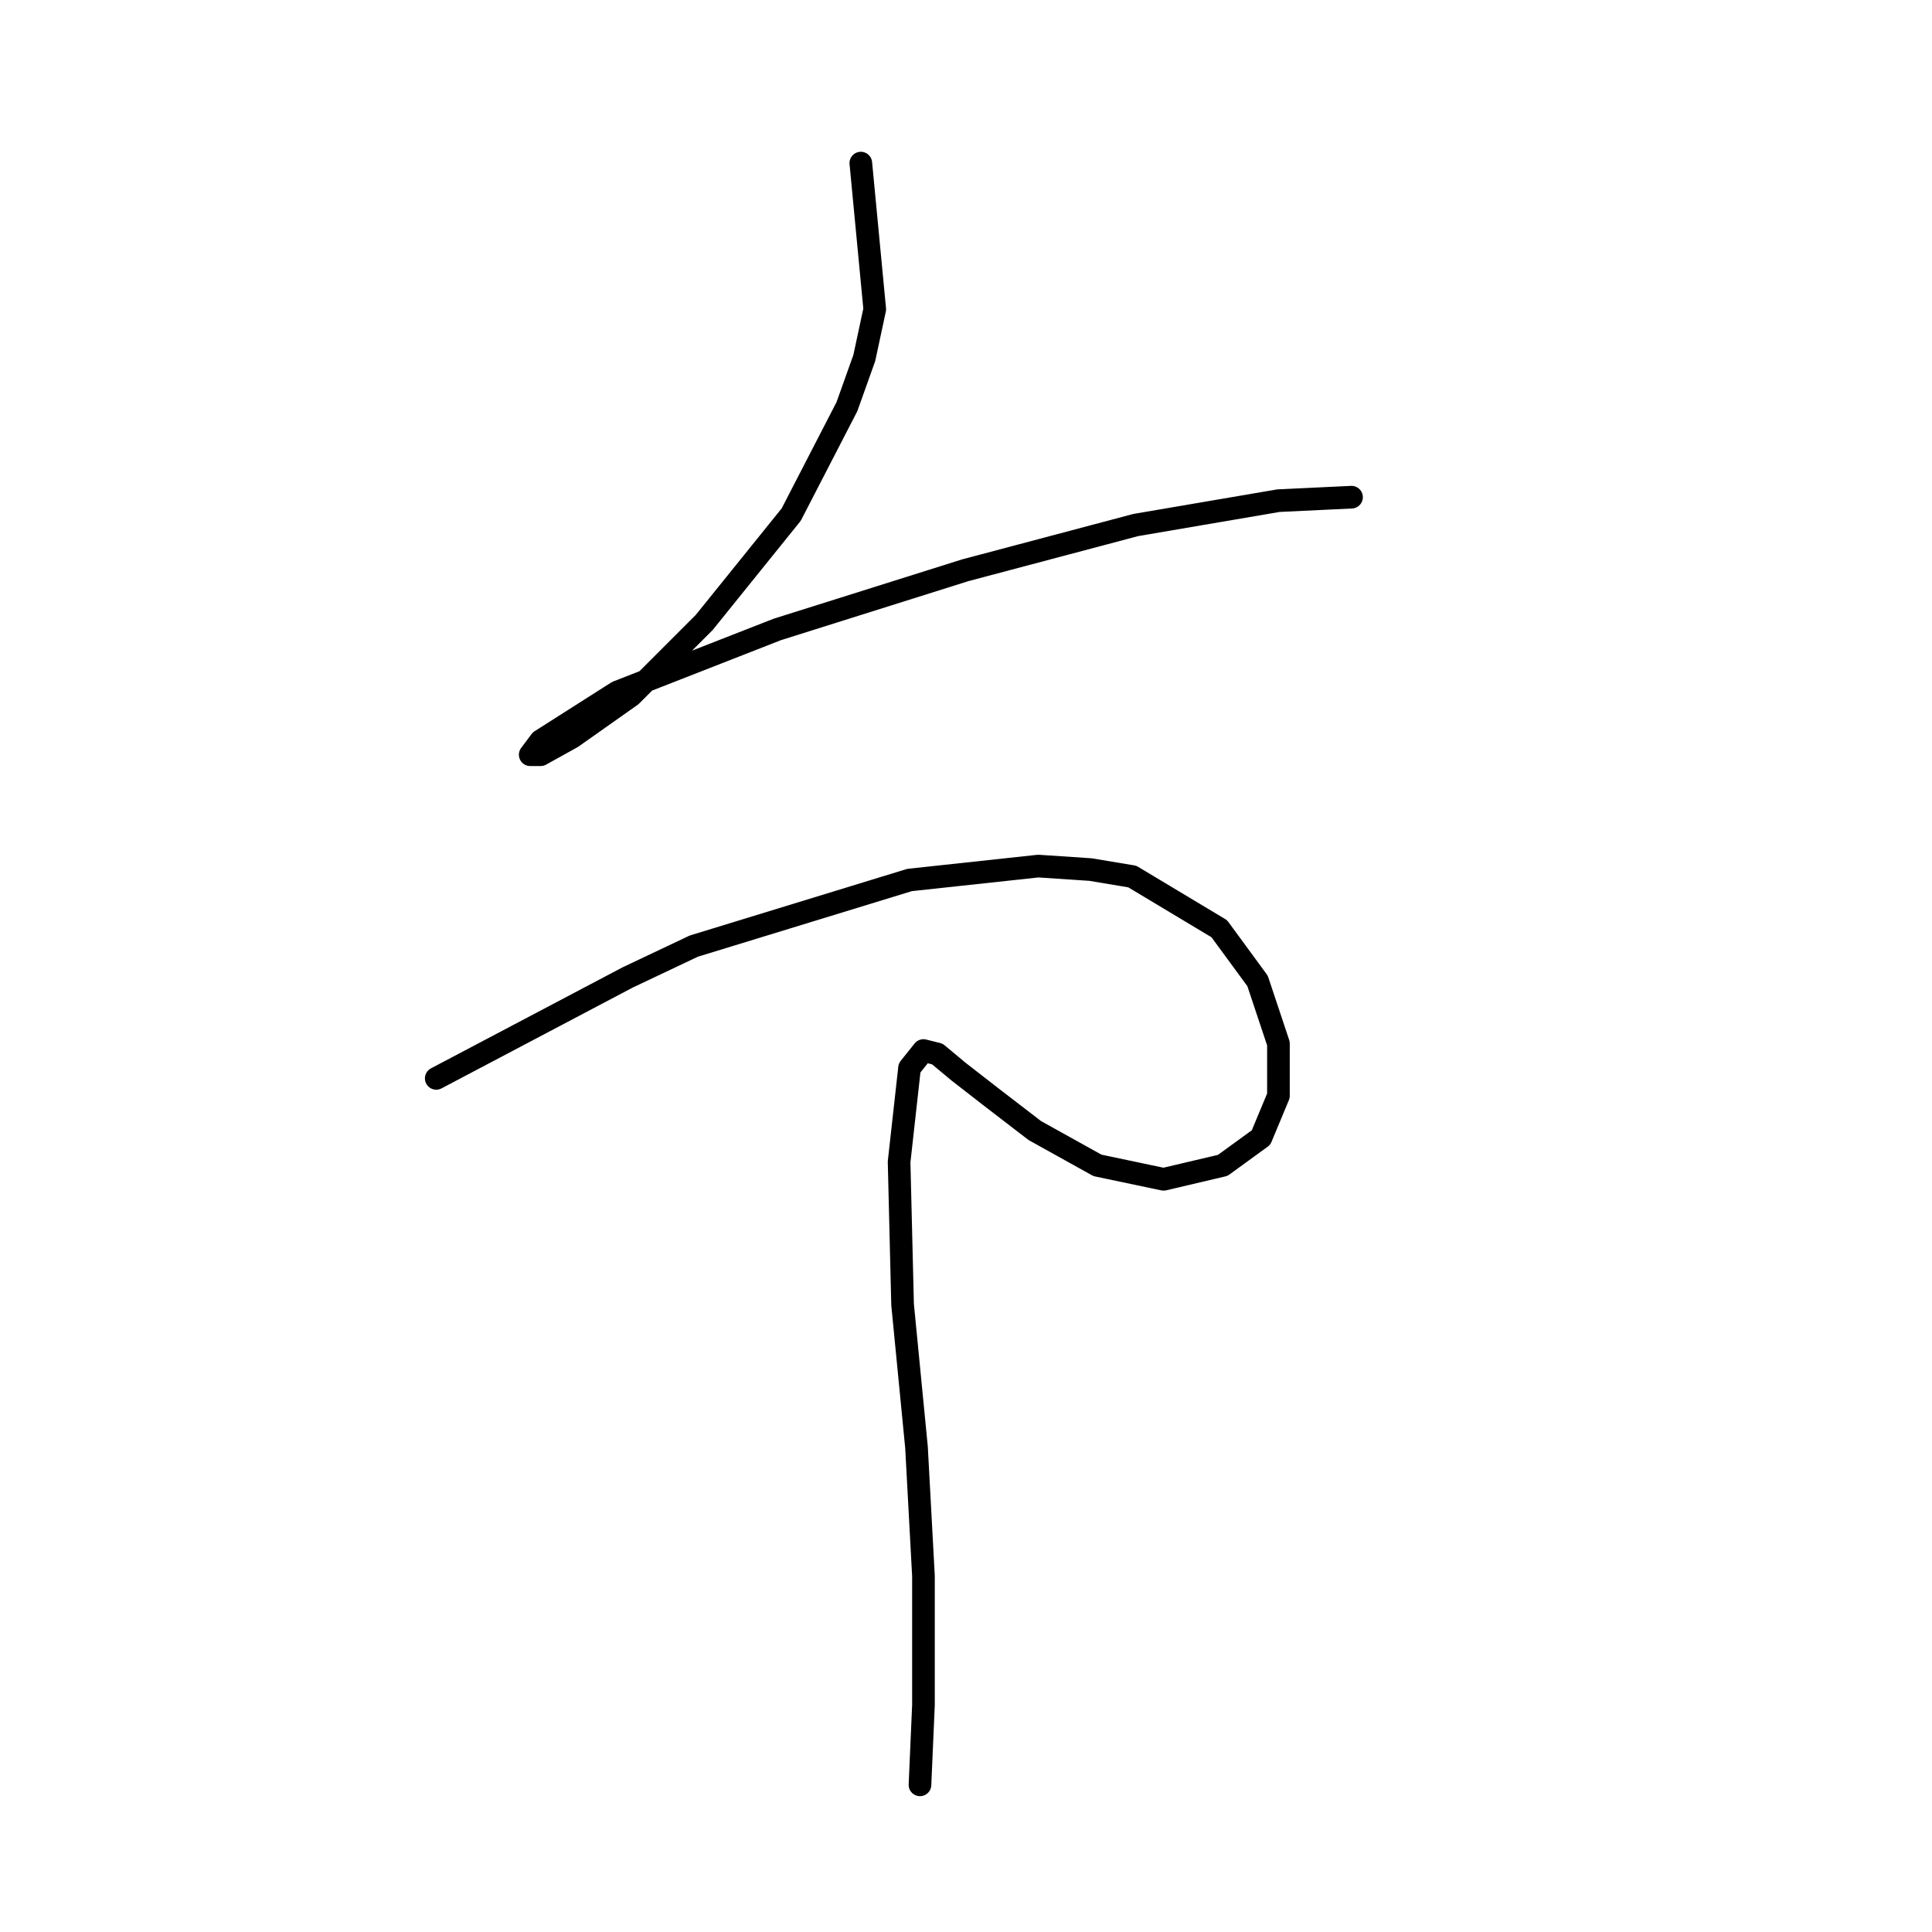 <?xml version="1.0" standalone="no"?>
    <svg width="256" height="256" xmlns="http://www.w3.org/2000/svg" version="1.1">
    <polyline stroke="black" stroke-width="3" stroke-linecap="round" fill="transparent" stroke-linejoin="round" points="114.063 21.611 115.908 40.979 114.524 47.435 112.218 53.891 104.84 68.186 93.312 82.481 83.628 92.165 75.789 97.699 71.638 100.004 70.255 100.004 71.638 98.16 81.783 91.704 102.996 83.404 127.897 75.564 150.493 69.569 169.4 66.341 179.083 65.88 179.083 65.88 " />
        <polyline stroke="black" stroke-width="3" stroke-linecap="round" fill="transparent" stroke-linejoin="round" points="57.804 142.89 83.167 129.517 91.928 125.367 120.519 116.605 137.581 114.761 144.498 115.222 150.032 116.144 161.56 123.061 166.633 129.978 169.4 138.279 169.4 145.196 167.094 150.73 162.021 154.419 154.182 156.263 145.42 154.419 137.12 149.807 131.125 145.196 126.975 141.968 124.208 139.662 122.363 139.201 120.519 141.507 119.135 153.958 119.597 172.864 121.441 191.771 122.363 208.833 122.363 225.895 121.902 236.501 121.902 236.501 " />
        </svg>